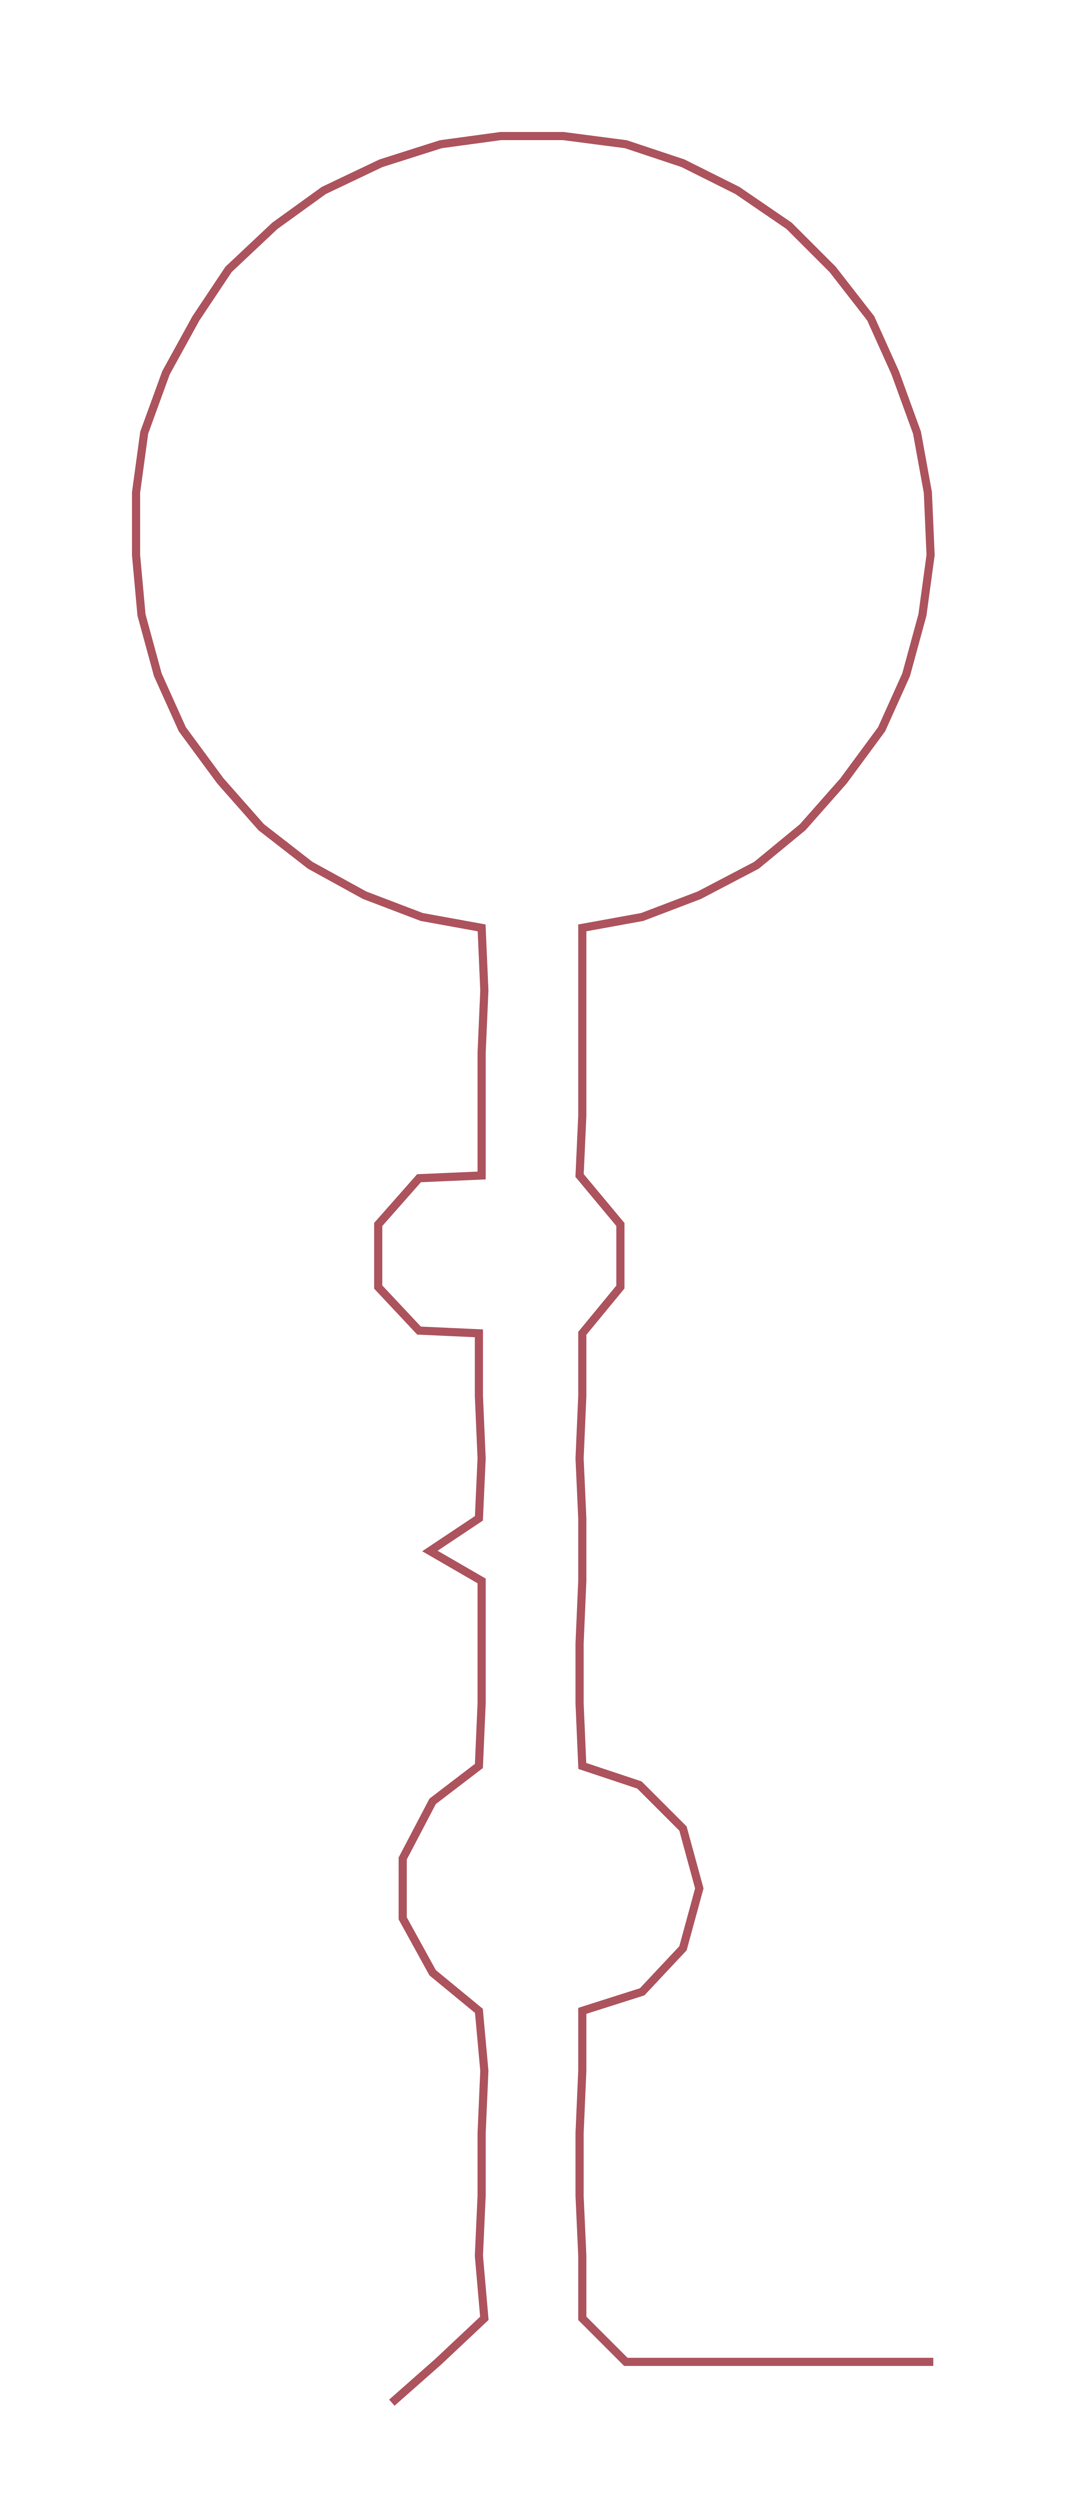 <ns0:svg xmlns:ns0="http://www.w3.org/2000/svg" width="128.172px" height="300px" viewBox="0 0 392.5 918.688"><ns0:path style="stroke:#ac535d;stroke-width:3px;fill:none;" d="M144 883 L144 883 L161 868 L178 852 L176 829 L177 807 L177 784 L178 761 L176 739 L159 725 L148 705 L148 683 L159 662 L176 649 L177 626 L177 604 L177 581 L158 570 L176 558 L177 536 L176 513 L176 490 L154 489 L139 473 L139 450 L154 433 L177 432 L177 410 L177 387 L178 364 L177 341 L155 337 L134 329 L114 318 L96 304 L81 287 L67 268 L58 248 L52 226 L50 204 L50 181 L53 159 L61 137 L72 117 L84 99 L101 83 L119 70 L140 60 L162 53 L184 50 L207 50 L230 53 L251 60 L271 70 L290 83 L306 99 L320 117 L329 137 L337 159 L341 181 L342 204 L339 226 L333 248 L324 268 L310 287 L295 304 L278 318 L257 329 L236 337 L214 341 L214 364 L214 387 L214 410 L213 432 L228 450 L228 473 L214 490 L214 513 L213 536 L214 558 L214 581 L213 604 L213 626 L214 649 L235 656 L251 672 L257 694 L251 716 L236 732 L214 739 L214 761 L213 784 L213 807 L214 829 L214 852 L230 868 L253 868 L275 868 L298 868 L321 868 L343 868" /></ns0:svg>